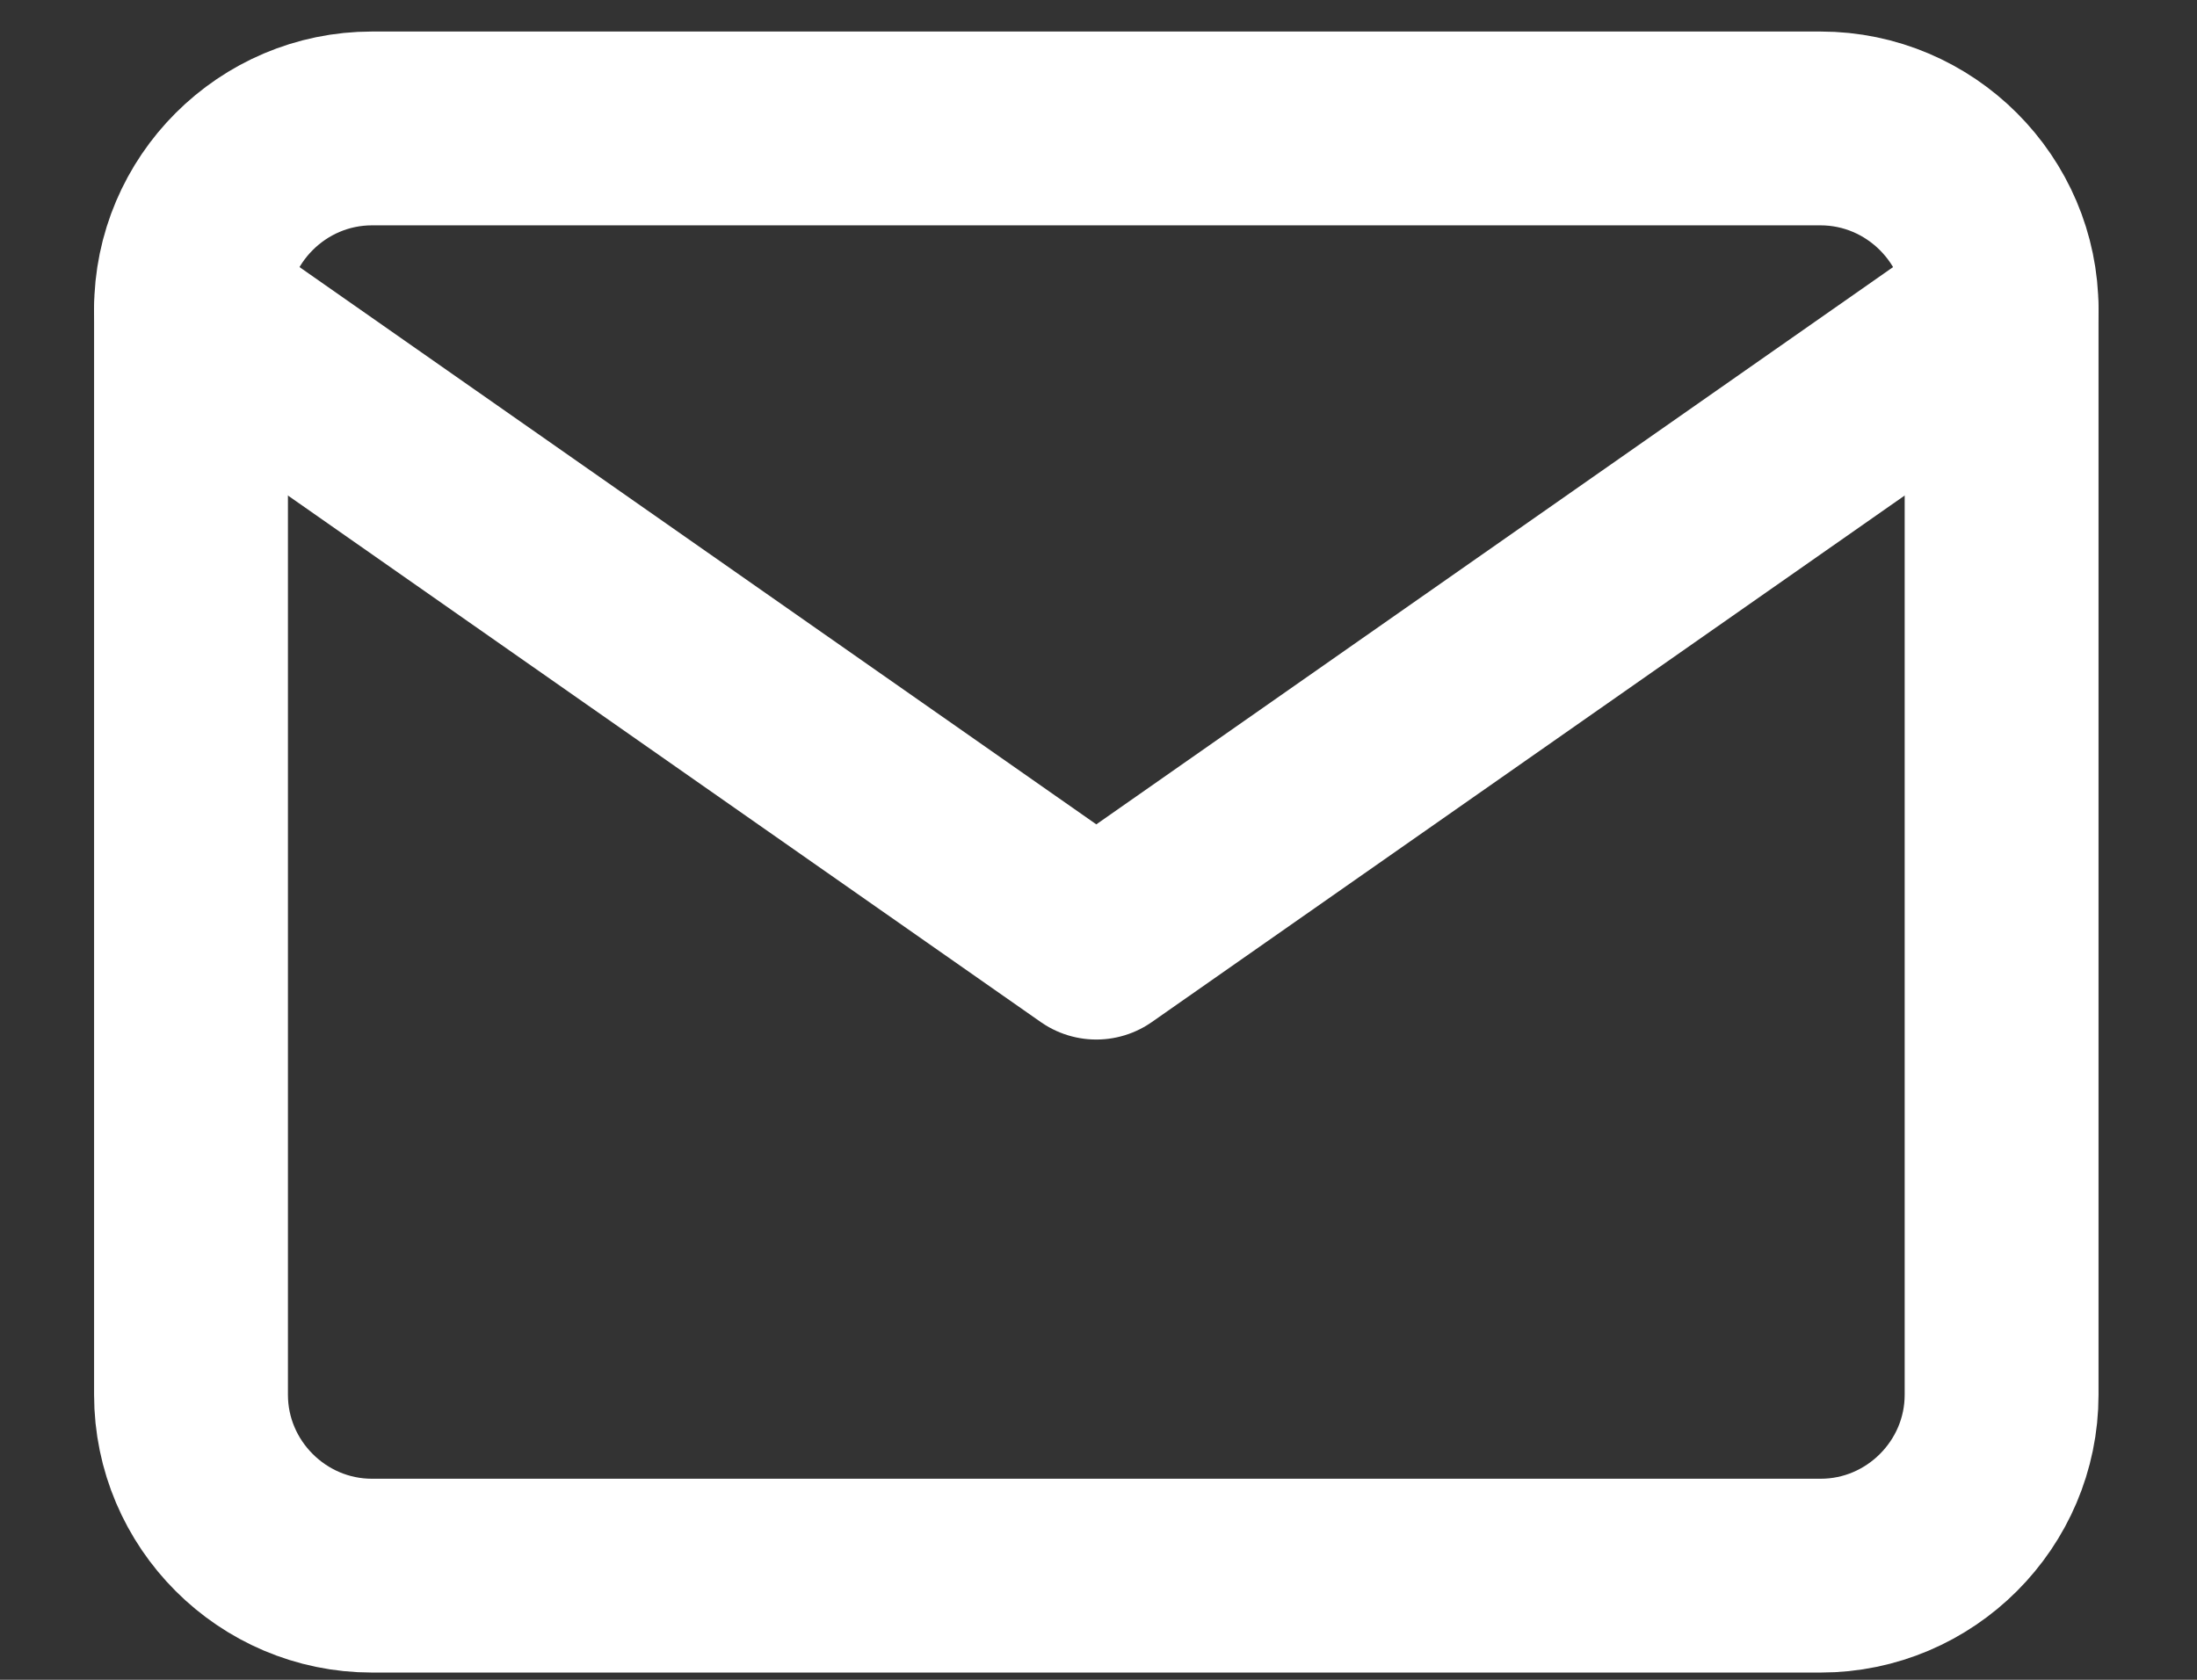 <svg width="17" height="13" fill="none" xmlns="http://www.w3.org/2000/svg"><rect width="100%" height="100%" fill="#333333" stroke="none"/><path d="M2.88.994h11.207c.77 0 1.401.63 1.401 1.4v8.4c0 .77-.63 1.4-1.4 1.4H2.878c-.77 0-1.4-.63-1.4-1.4v-8.4c0-.77.63-1.4 1.4-1.4z" stroke="#fff" stroke-width="1.5" stroke-linecap="round" stroke-linejoin="round"/><path d="M15.488 2.395l-7.005 4.9-7.005-4.9" stroke="#fff" stroke-width="1.5" stroke-linecap="round" stroke-linejoin="round"/></svg>